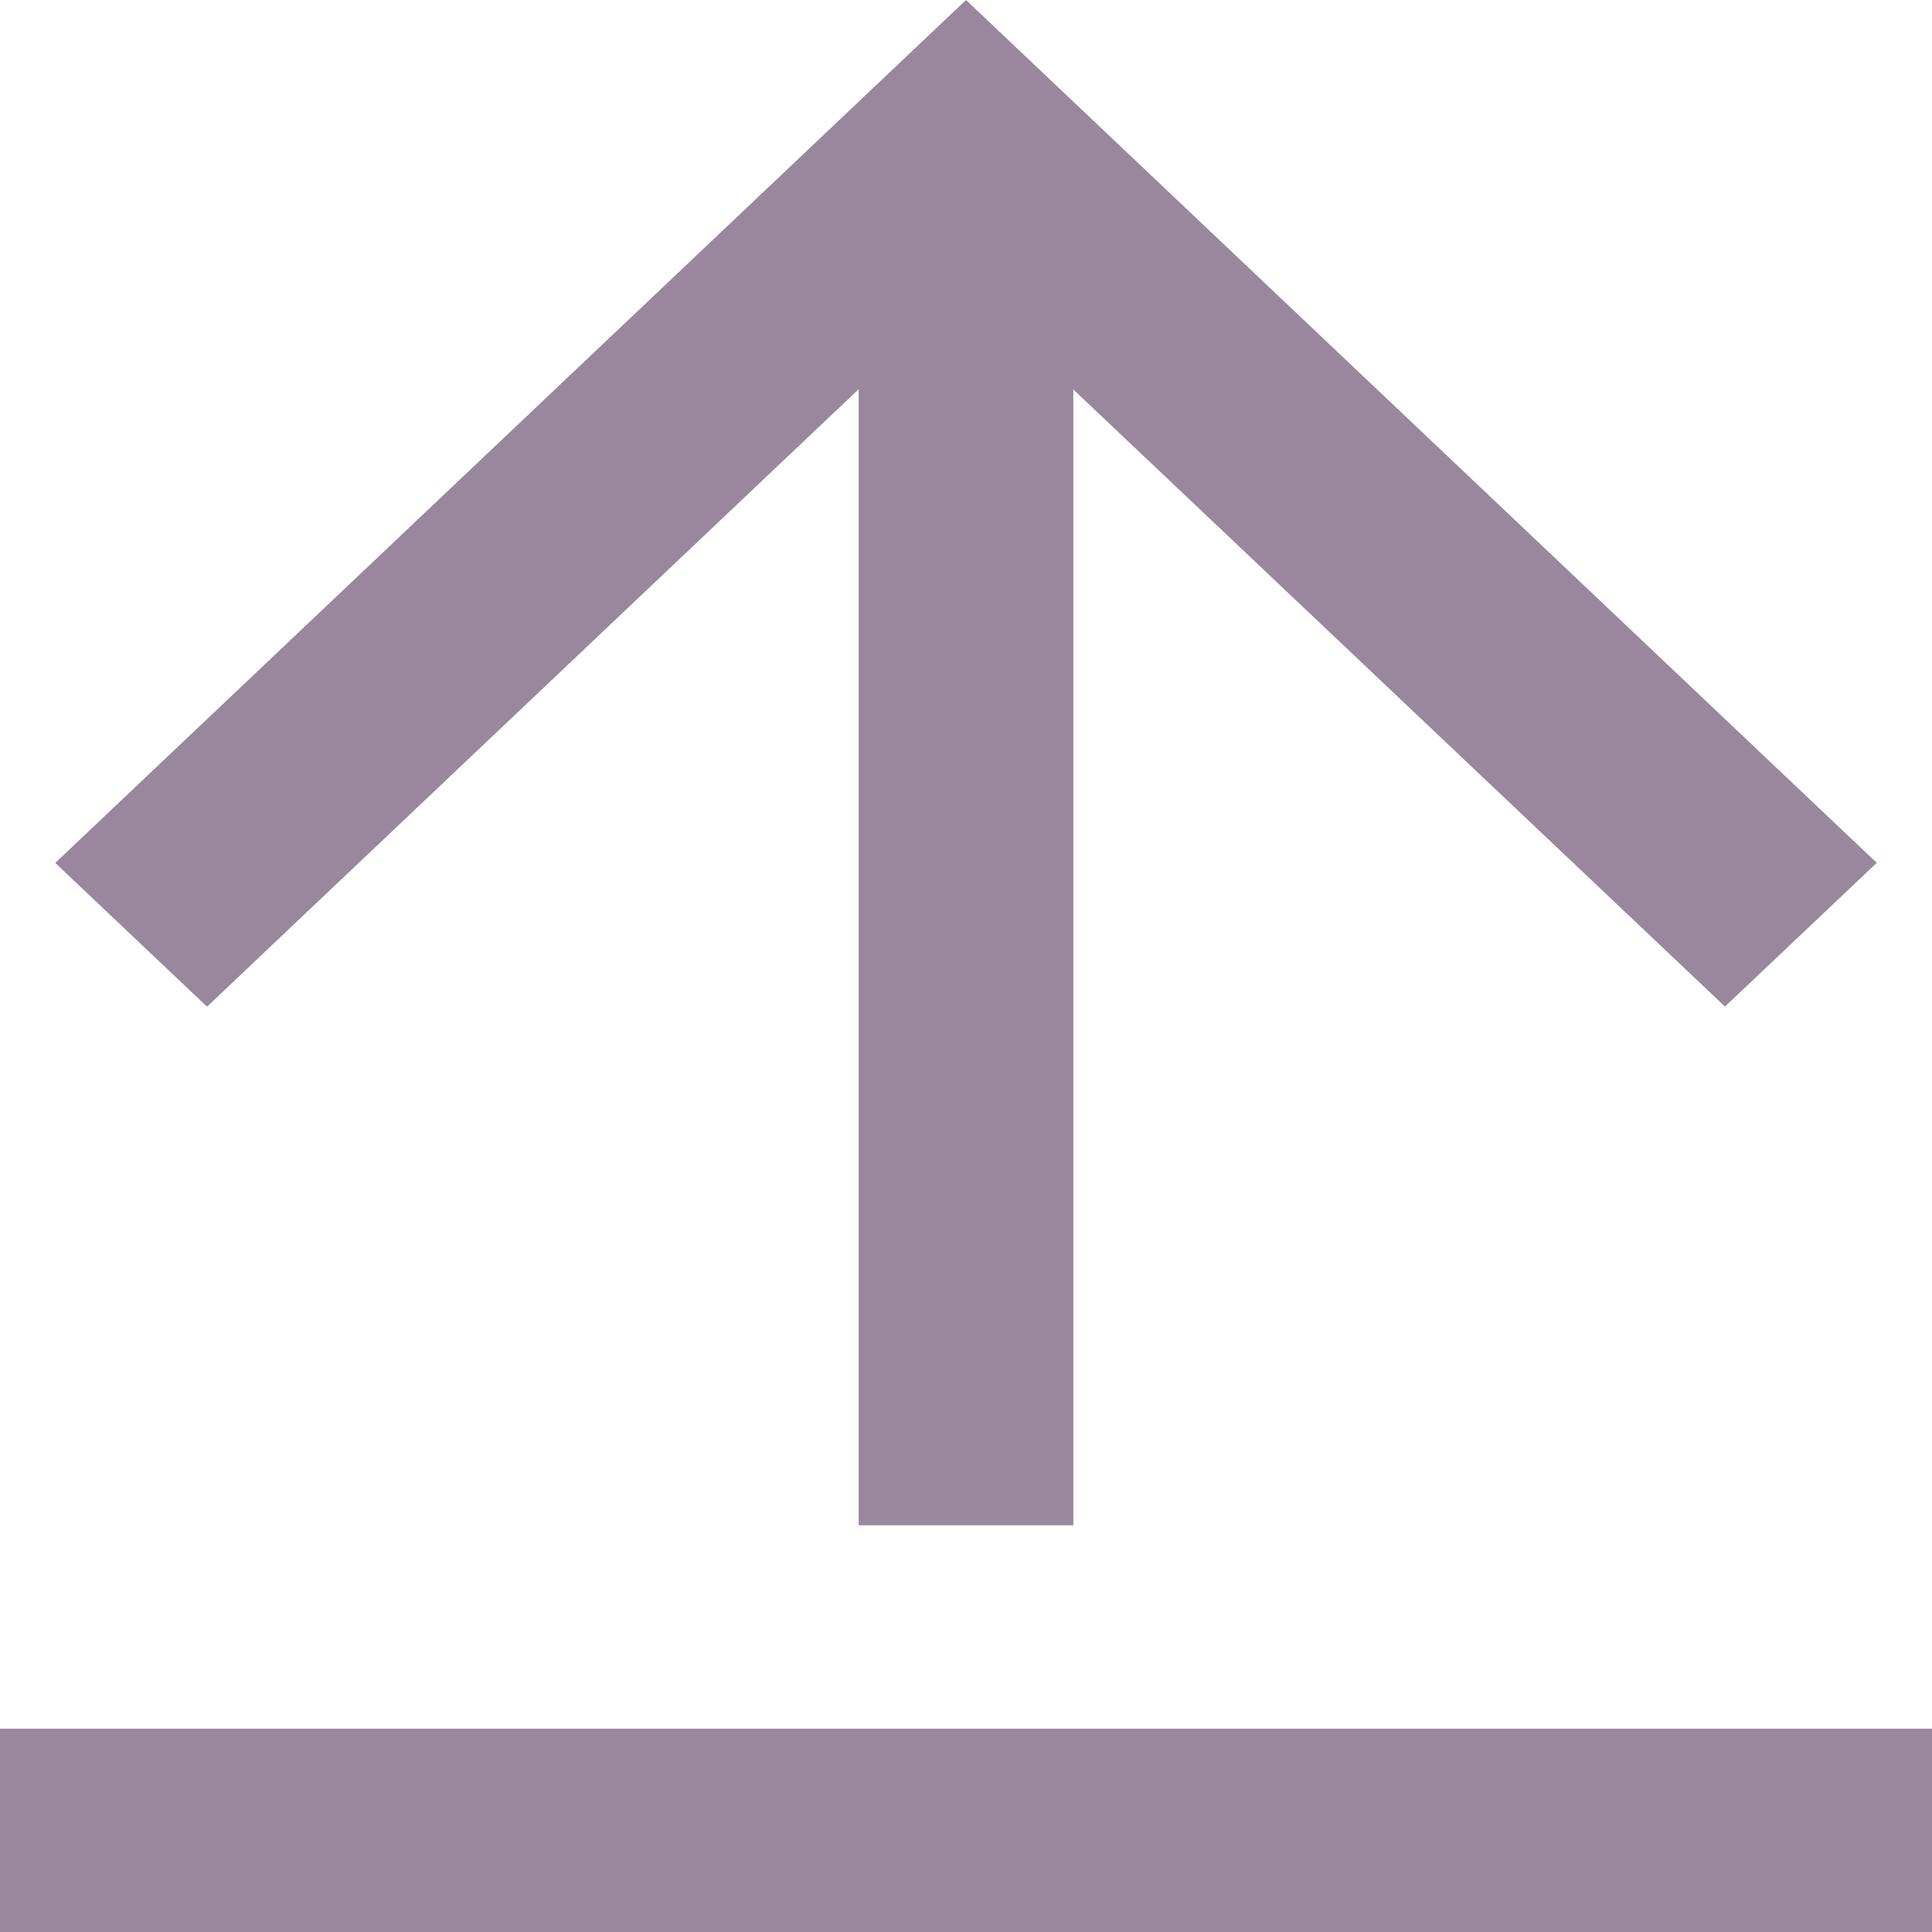 <svg width="20" height="20" viewBox="0 0 20 20" fill="none" xmlns="http://www.w3.org/2000/svg">
<path d="M0 17.895H20V20H0V17.895ZM11.111 4.029V15.79H8.889V4.029L2.143 10.421L0.572 8.933L10 0L19.428 8.932L17.857 10.42L11.111 4.032V4.029Z" fill="#99879D"/>
</svg>
